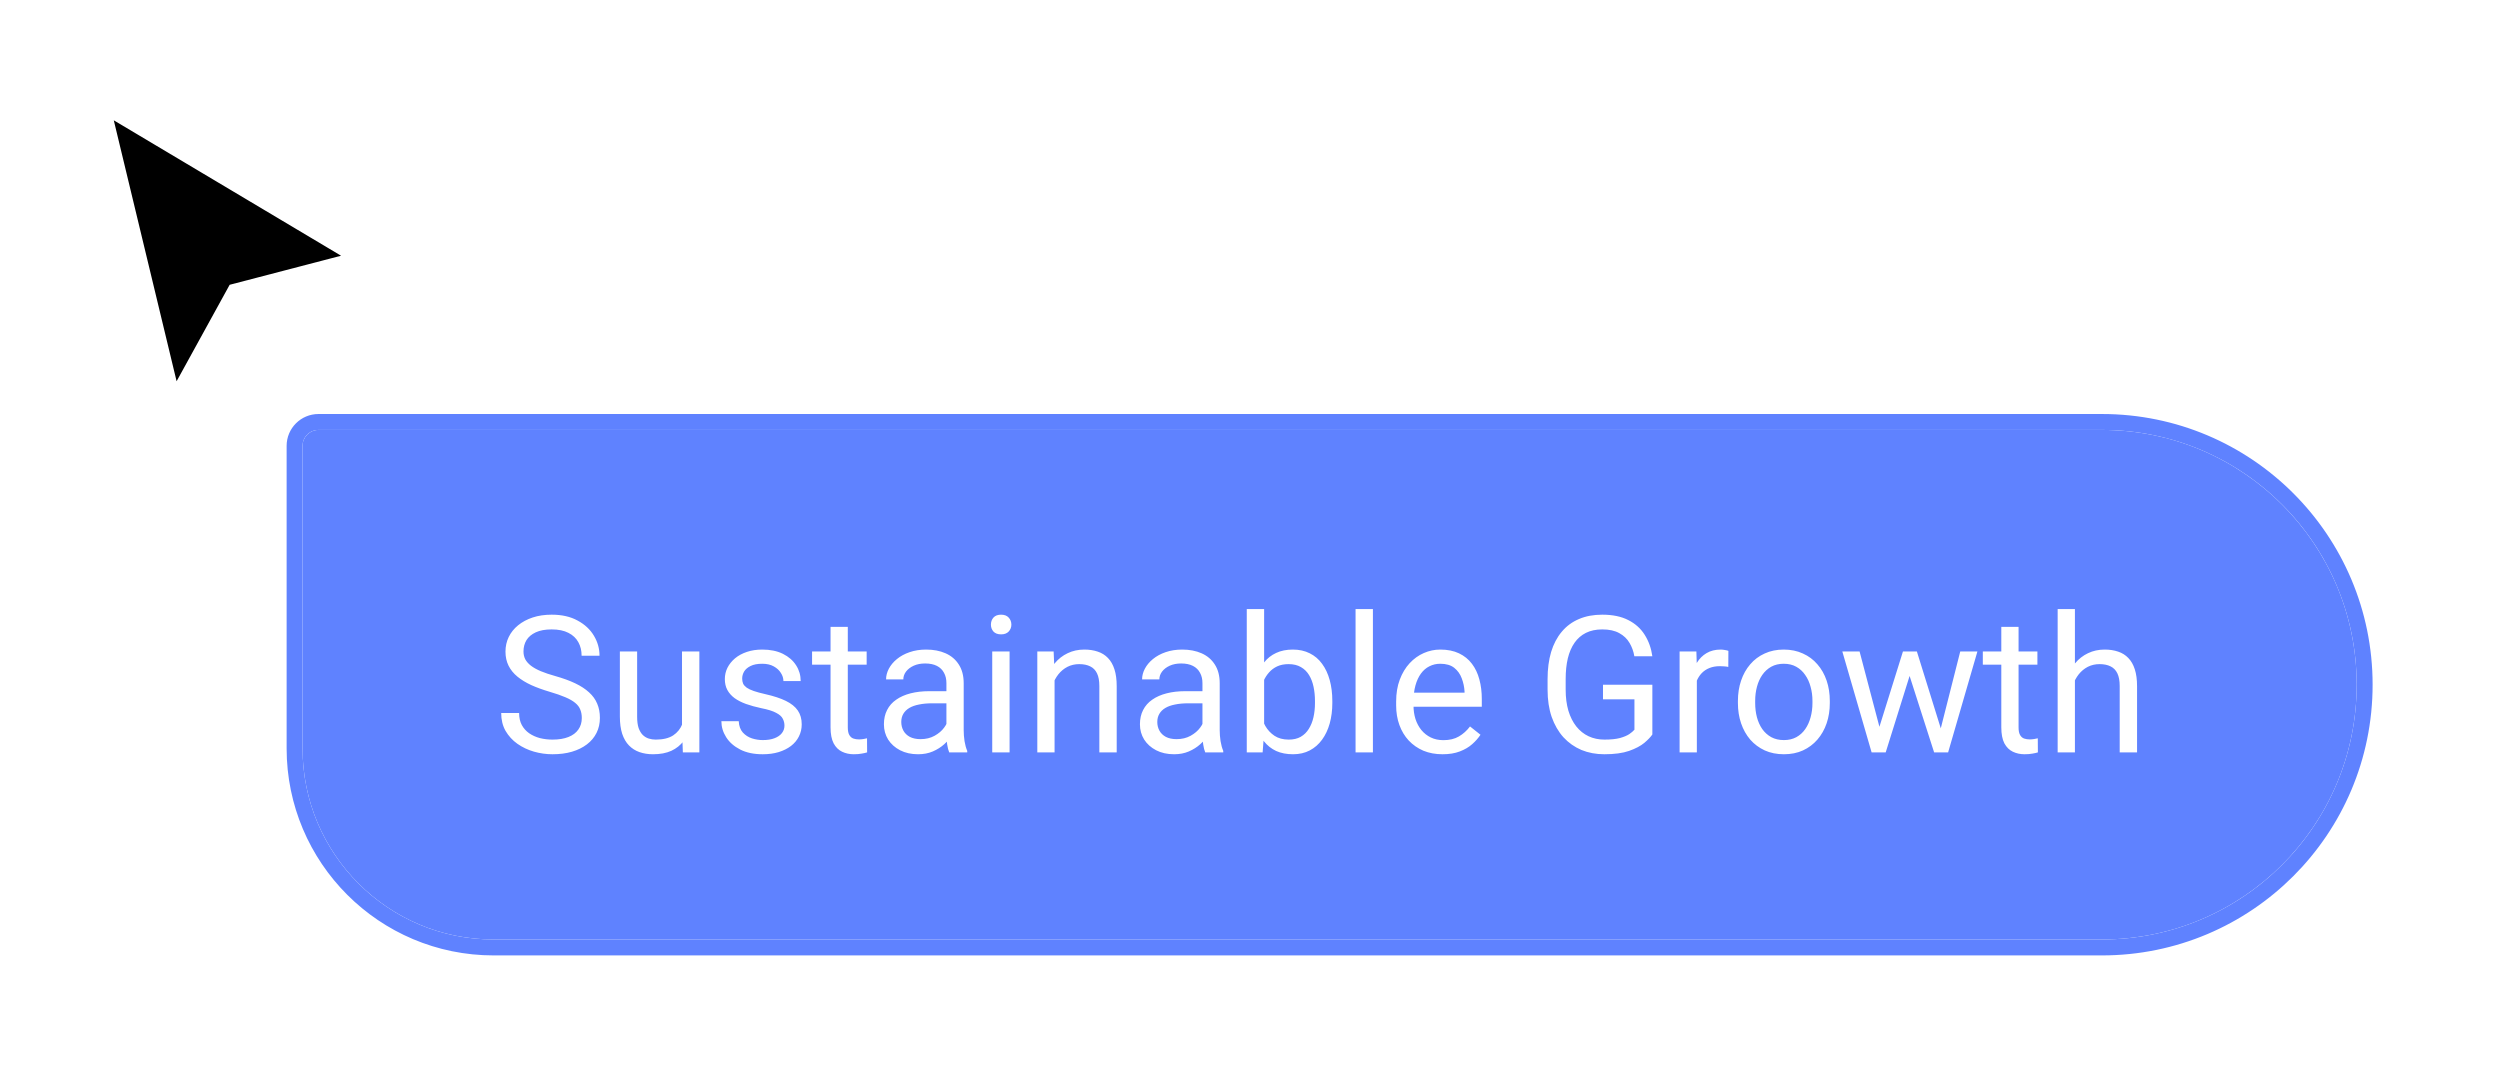 <svg width="157" height="68" viewBox="0 0 157 68" fill="none" xmlns="http://www.w3.org/2000/svg">
<g filter="url(#filter0_d_6422_12)">
<path d="M11.046 23.275L6.96 6.304L21.732 15.104L14.503 16.989L11.046 23.275Z" fill="black"/>
<path d="M7.282 5.764L6 5L6.349 6.451L10.435 23.422L10.815 25L11.597 23.578L14.924 17.529L21.89 15.712L23.344 15.333L22.053 14.564L7.282 5.764Z" stroke="white" stroke-width="1.5"/>
</g>
<g filter="url(#filter1_d_6422_12)">
<path d="M19 24C19 23.448 19.448 23 20 23H132C140.837 23 148 30.163 148 39C148 47.837 140.837 55 132 55H31C24.373 55 19 49.627 19 43V24Z" fill="#5F82FF"/>
<path d="M132 22.5C141.113 22.5 148.5 29.887 148.5 39C148.5 48.113 141.113 55.5 132 55.5H31C24.096 55.5 18.5 49.904 18.5 43V24C18.5 23.172 19.172 22.5 20 22.5H132Z" stroke="#5F82FF"/>
<g filter="url(#filter2_d_6422_12)">
<path d="M36.537 40.844C36.537 40.645 36.506 40.469 36.443 40.316C36.385 40.16 36.279 40.02 36.127 39.895C35.978 39.77 35.772 39.65 35.506 39.537C35.244 39.424 34.912 39.309 34.51 39.191C34.088 39.066 33.707 38.928 33.367 38.775C33.027 38.619 32.736 38.441 32.494 38.242C32.252 38.043 32.066 37.815 31.938 37.557C31.809 37.299 31.744 37.004 31.744 36.672C31.744 36.34 31.812 36.033 31.949 35.752C32.086 35.471 32.281 35.227 32.535 35.02C32.793 34.809 33.1 34.645 33.455 34.527C33.81 34.41 34.207 34.352 34.645 34.352C35.285 34.352 35.828 34.475 36.273 34.721C36.723 34.963 37.065 35.281 37.299 35.676C37.533 36.066 37.65 36.484 37.65 36.93H36.525C36.525 36.609 36.457 36.326 36.32 36.08C36.184 35.83 35.977 35.635 35.699 35.494C35.422 35.35 35.07 35.277 34.645 35.277C34.242 35.277 33.91 35.338 33.648 35.459C33.387 35.58 33.191 35.744 33.062 35.951C32.938 36.158 32.875 36.395 32.875 36.66C32.875 36.84 32.912 37.004 32.986 37.152C33.065 37.297 33.184 37.432 33.344 37.557C33.508 37.682 33.715 37.797 33.965 37.902C34.219 38.008 34.522 38.109 34.873 38.207C35.357 38.344 35.775 38.496 36.127 38.664C36.478 38.832 36.768 39.022 36.994 39.232C37.225 39.44 37.395 39.676 37.504 39.941C37.617 40.203 37.674 40.5 37.674 40.832C37.674 41.18 37.603 41.494 37.463 41.775C37.322 42.057 37.121 42.297 36.859 42.496C36.598 42.695 36.283 42.85 35.916 42.959C35.553 43.065 35.147 43.117 34.697 43.117C34.303 43.117 33.914 43.062 33.531 42.953C33.152 42.844 32.807 42.68 32.494 42.461C32.185 42.242 31.938 41.973 31.75 41.652C31.566 41.328 31.475 40.953 31.475 40.527H32.6C32.6 40.82 32.656 41.072 32.77 41.283C32.883 41.49 33.037 41.662 33.232 41.799C33.432 41.935 33.656 42.037 33.906 42.103C34.16 42.166 34.424 42.197 34.697 42.197C35.092 42.197 35.426 42.143 35.699 42.033C35.973 41.924 36.18 41.768 36.32 41.565C36.465 41.361 36.537 41.121 36.537 40.844ZM42.83 41.535V36.66H43.92V43H42.883L42.83 41.535ZM43.035 40.199L43.486 40.188C43.486 40.609 43.441 41 43.352 41.359C43.266 41.715 43.125 42.023 42.93 42.285C42.734 42.547 42.478 42.752 42.162 42.9C41.846 43.045 41.461 43.117 41.008 43.117C40.699 43.117 40.416 43.072 40.158 42.982C39.904 42.893 39.685 42.754 39.502 42.566C39.318 42.379 39.176 42.135 39.074 41.834C38.977 41.533 38.928 41.172 38.928 40.75V36.66H40.012V40.762C40.012 41.047 40.043 41.283 40.105 41.471C40.172 41.654 40.26 41.801 40.369 41.91C40.482 42.016 40.607 42.09 40.744 42.133C40.885 42.176 41.029 42.197 41.178 42.197C41.639 42.197 42.004 42.109 42.273 41.934C42.543 41.754 42.736 41.514 42.853 41.213C42.975 40.908 43.035 40.57 43.035 40.199ZM49.264 41.318C49.264 41.162 49.228 41.018 49.158 40.885C49.092 40.748 48.953 40.625 48.742 40.516C48.535 40.402 48.223 40.305 47.805 40.223C47.453 40.148 47.135 40.06 46.85 39.959C46.568 39.857 46.328 39.734 46.129 39.59C45.934 39.445 45.783 39.275 45.678 39.08C45.572 38.885 45.52 38.656 45.52 38.395C45.52 38.145 45.574 37.908 45.684 37.685C45.797 37.463 45.955 37.266 46.158 37.094C46.365 36.922 46.613 36.787 46.902 36.69C47.191 36.592 47.514 36.543 47.869 36.543C48.377 36.543 48.81 36.633 49.17 36.812C49.529 36.992 49.805 37.232 49.996 37.533C50.188 37.83 50.283 38.16 50.283 38.523H49.199C49.199 38.348 49.147 38.178 49.041 38.014C48.94 37.846 48.789 37.707 48.59 37.598C48.395 37.488 48.154 37.434 47.869 37.434C47.568 37.434 47.324 37.48 47.137 37.574C46.953 37.664 46.818 37.779 46.732 37.92C46.65 38.06 46.609 38.209 46.609 38.365C46.609 38.482 46.629 38.588 46.668 38.682C46.711 38.772 46.785 38.855 46.891 38.934C46.996 39.008 47.145 39.078 47.336 39.145C47.527 39.211 47.772 39.277 48.068 39.344C48.588 39.461 49.016 39.602 49.352 39.766C49.688 39.93 49.938 40.131 50.102 40.369C50.266 40.607 50.348 40.897 50.348 41.236C50.348 41.514 50.289 41.768 50.172 41.998C50.059 42.228 49.893 42.428 49.674 42.596C49.459 42.76 49.201 42.889 48.9 42.982C48.603 43.072 48.27 43.117 47.898 43.117C47.34 43.117 46.867 43.018 46.48 42.818C46.094 42.619 45.801 42.361 45.602 42.045C45.402 41.728 45.303 41.395 45.303 41.043H46.393C46.408 41.34 46.494 41.576 46.65 41.752C46.807 41.924 46.998 42.047 47.225 42.121C47.451 42.191 47.676 42.227 47.898 42.227C48.195 42.227 48.443 42.188 48.643 42.109C48.846 42.031 49 41.924 49.105 41.787C49.211 41.65 49.264 41.494 49.264 41.318ZM54.426 36.66V37.492H50.998V36.66H54.426ZM52.158 35.119H53.242V41.43C53.242 41.645 53.275 41.807 53.342 41.916C53.408 42.025 53.494 42.098 53.6 42.133C53.705 42.168 53.818 42.185 53.94 42.185C54.029 42.185 54.123 42.178 54.221 42.162C54.322 42.143 54.398 42.127 54.449 42.115L54.455 43C54.369 43.027 54.256 43.053 54.115 43.076C53.978 43.103 53.812 43.117 53.617 43.117C53.352 43.117 53.107 43.065 52.885 42.959C52.662 42.853 52.484 42.678 52.352 42.432C52.223 42.182 52.158 41.846 52.158 41.424V35.119ZM59.435 41.916V38.652C59.435 38.402 59.385 38.185 59.283 38.002C59.185 37.815 59.037 37.67 58.838 37.568C58.639 37.467 58.393 37.416 58.1 37.416C57.826 37.416 57.586 37.463 57.379 37.557C57.176 37.65 57.016 37.773 56.898 37.926C56.785 38.078 56.728 38.242 56.728 38.418H55.645C55.645 38.191 55.703 37.967 55.82 37.744C55.938 37.522 56.105 37.32 56.324 37.141C56.547 36.957 56.812 36.812 57.121 36.707C57.434 36.598 57.781 36.543 58.164 36.543C58.625 36.543 59.031 36.621 59.383 36.777C59.738 36.934 60.016 37.17 60.215 37.486C60.418 37.799 60.52 38.191 60.52 38.664V41.617C60.52 41.828 60.537 42.053 60.572 42.291C60.611 42.529 60.668 42.734 60.742 42.906V43H59.611C59.557 42.875 59.514 42.709 59.482 42.502C59.451 42.291 59.435 42.096 59.435 41.916ZM59.623 39.156L59.635 39.918H58.539C58.23 39.918 57.955 39.943 57.713 39.994C57.471 40.041 57.268 40.113 57.103 40.211C56.94 40.309 56.815 40.432 56.728 40.58C56.643 40.725 56.6 40.895 56.6 41.09C56.6 41.289 56.645 41.471 56.734 41.635C56.824 41.799 56.959 41.93 57.139 42.027C57.322 42.121 57.547 42.168 57.812 42.168C58.145 42.168 58.438 42.098 58.691 41.957C58.945 41.816 59.147 41.645 59.295 41.441C59.447 41.238 59.529 41.041 59.541 40.85L60.004 41.371C59.977 41.535 59.902 41.717 59.781 41.916C59.66 42.115 59.498 42.307 59.295 42.49C59.096 42.67 58.857 42.82 58.58 42.941C58.307 43.059 57.998 43.117 57.654 43.117C57.225 43.117 56.848 43.033 56.523 42.865C56.203 42.697 55.953 42.473 55.773 42.191C55.598 41.906 55.51 41.588 55.51 41.236C55.51 40.897 55.576 40.598 55.709 40.34C55.842 40.078 56.033 39.861 56.283 39.69C56.533 39.514 56.834 39.381 57.185 39.291C57.537 39.201 57.93 39.156 58.363 39.156H59.623ZM63.402 36.66V43H62.312V36.66H63.402ZM62.23 34.978C62.23 34.803 62.283 34.654 62.389 34.533C62.498 34.412 62.658 34.352 62.869 34.352C63.076 34.352 63.234 34.412 63.344 34.533C63.457 34.654 63.514 34.803 63.514 34.978C63.514 35.147 63.457 35.291 63.344 35.412C63.234 35.529 63.076 35.588 62.869 35.588C62.658 35.588 62.498 35.529 62.389 35.412C62.283 35.291 62.23 35.147 62.23 34.978ZM66.227 38.014V43H65.143V36.66H66.168L66.227 38.014ZM65.969 39.59L65.518 39.572C65.522 39.139 65.586 38.738 65.711 38.371C65.836 38 66.012 37.678 66.238 37.404C66.465 37.131 66.734 36.92 67.047 36.772C67.363 36.619 67.713 36.543 68.096 36.543C68.408 36.543 68.689 36.586 68.939 36.672C69.189 36.754 69.402 36.887 69.578 37.07C69.758 37.254 69.894 37.492 69.988 37.785C70.082 38.074 70.129 38.428 70.129 38.846V43H69.039V38.834C69.039 38.502 68.99 38.236 68.893 38.037C68.795 37.834 68.652 37.688 68.465 37.598C68.277 37.504 68.047 37.457 67.773 37.457C67.504 37.457 67.258 37.514 67.035 37.627C66.816 37.74 66.627 37.897 66.467 38.096C66.311 38.295 66.188 38.523 66.098 38.781C66.012 39.035 65.969 39.305 65.969 39.59ZM75.514 41.916V38.652C75.514 38.402 75.463 38.185 75.361 38.002C75.264 37.815 75.115 37.67 74.916 37.568C74.717 37.467 74.471 37.416 74.178 37.416C73.904 37.416 73.664 37.463 73.457 37.557C73.254 37.65 73.094 37.773 72.977 37.926C72.863 38.078 72.807 38.242 72.807 38.418H71.723C71.723 38.191 71.781 37.967 71.898 37.744C72.016 37.522 72.184 37.32 72.402 37.141C72.625 36.957 72.891 36.812 73.199 36.707C73.512 36.598 73.859 36.543 74.242 36.543C74.703 36.543 75.109 36.621 75.461 36.777C75.816 36.934 76.094 37.17 76.293 37.486C76.496 37.799 76.598 38.191 76.598 38.664V41.617C76.598 41.828 76.615 42.053 76.65 42.291C76.689 42.529 76.746 42.734 76.82 42.906V43H75.689C75.635 42.875 75.592 42.709 75.561 42.502C75.529 42.291 75.514 42.096 75.514 41.916ZM75.701 39.156L75.713 39.918H74.617C74.309 39.918 74.033 39.943 73.791 39.994C73.549 40.041 73.346 40.113 73.182 40.211C73.018 40.309 72.893 40.432 72.807 40.58C72.721 40.725 72.678 40.895 72.678 41.09C72.678 41.289 72.723 41.471 72.812 41.635C72.902 41.799 73.037 41.93 73.217 42.027C73.4 42.121 73.625 42.168 73.891 42.168C74.223 42.168 74.516 42.098 74.769 41.957C75.023 41.816 75.225 41.645 75.373 41.441C75.525 41.238 75.607 41.041 75.619 40.85L76.082 41.371C76.055 41.535 75.981 41.717 75.859 41.916C75.738 42.115 75.576 42.307 75.373 42.49C75.174 42.67 74.936 42.82 74.658 42.941C74.385 43.059 74.076 43.117 73.732 43.117C73.303 43.117 72.926 43.033 72.602 42.865C72.281 42.697 72.031 42.473 71.852 42.191C71.676 41.906 71.588 41.588 71.588 41.236C71.588 40.897 71.654 40.598 71.787 40.34C71.92 40.078 72.111 39.861 72.361 39.69C72.611 39.514 72.912 39.381 73.264 39.291C73.615 39.201 74.008 39.156 74.441 39.156H75.701ZM78.297 34H79.387V41.77L79.293 43H78.297V34ZM83.67 39.777V39.9C83.67 40.361 83.615 40.789 83.506 41.184C83.397 41.574 83.236 41.914 83.025 42.203C82.814 42.492 82.557 42.717 82.252 42.877C81.947 43.037 81.598 43.117 81.203 43.117C80.801 43.117 80.447 43.049 80.143 42.912C79.842 42.772 79.588 42.57 79.381 42.309C79.174 42.047 79.008 41.73 78.883 41.359C78.762 40.988 78.678 40.57 78.631 40.105V39.566C78.678 39.098 78.762 38.678 78.883 38.307C79.008 37.935 79.174 37.619 79.381 37.357C79.588 37.092 79.842 36.891 80.143 36.754C80.443 36.613 80.793 36.543 81.191 36.543C81.59 36.543 81.943 36.621 82.252 36.777C82.561 36.93 82.818 37.148 83.025 37.434C83.236 37.719 83.397 38.06 83.506 38.459C83.615 38.853 83.67 39.293 83.67 39.777ZM82.58 39.9V39.777C82.58 39.461 82.551 39.164 82.492 38.887C82.434 38.605 82.34 38.359 82.211 38.148C82.082 37.934 81.912 37.766 81.701 37.645C81.49 37.52 81.231 37.457 80.922 37.457C80.648 37.457 80.41 37.504 80.207 37.598C80.008 37.691 79.838 37.818 79.697 37.978C79.557 38.135 79.441 38.315 79.352 38.518C79.266 38.717 79.201 38.924 79.158 39.139V40.551C79.221 40.824 79.322 41.088 79.463 41.342C79.607 41.592 79.799 41.797 80.037 41.957C80.279 42.117 80.578 42.197 80.934 42.197C81.227 42.197 81.477 42.139 81.684 42.022C81.894 41.9 82.064 41.734 82.193 41.523C82.326 41.312 82.424 41.068 82.486 40.791C82.549 40.514 82.58 40.217 82.58 39.9ZM86.219 34V43H85.129V34H86.219ZM90.59 43.117C90.148 43.117 89.748 43.043 89.389 42.895C89.033 42.742 88.727 42.529 88.469 42.256C88.215 41.982 88.019 41.658 87.883 41.283C87.746 40.908 87.678 40.498 87.678 40.053V39.807C87.678 39.291 87.754 38.832 87.906 38.43C88.059 38.023 88.266 37.68 88.527 37.398C88.789 37.117 89.086 36.904 89.418 36.76C89.75 36.615 90.094 36.543 90.449 36.543C90.902 36.543 91.293 36.621 91.621 36.777C91.953 36.934 92.225 37.152 92.436 37.434C92.647 37.711 92.803 38.039 92.904 38.418C93.006 38.793 93.057 39.203 93.057 39.648V40.135H88.322V39.25H91.973V39.168C91.957 38.887 91.898 38.613 91.797 38.348C91.699 38.082 91.543 37.863 91.328 37.691C91.113 37.52 90.82 37.434 90.449 37.434C90.203 37.434 89.977 37.486 89.769 37.592C89.562 37.693 89.385 37.846 89.236 38.049C89.088 38.252 88.973 38.5 88.891 38.793C88.809 39.086 88.768 39.424 88.768 39.807V40.053C88.768 40.353 88.809 40.637 88.891 40.902C88.977 41.164 89.1 41.395 89.26 41.594C89.424 41.793 89.621 41.949 89.852 42.062C90.086 42.176 90.352 42.232 90.648 42.232C91.031 42.232 91.356 42.154 91.621 41.998C91.887 41.842 92.119 41.633 92.318 41.371L92.975 41.893C92.838 42.1 92.664 42.297 92.453 42.484C92.242 42.672 91.982 42.824 91.674 42.941C91.369 43.059 91.008 43.117 90.59 43.117ZM103.768 38.752V41.875C103.662 42.031 103.494 42.207 103.264 42.402C103.033 42.594 102.715 42.762 102.309 42.906C101.906 43.047 101.387 43.117 100.75 43.117C100.23 43.117 99.752 43.027 99.314 42.848C98.881 42.664 98.504 42.398 98.184 42.051C97.867 41.699 97.621 41.273 97.445 40.773C97.273 40.27 97.188 39.699 97.188 39.062V38.4C97.188 37.764 97.262 37.195 97.41 36.695C97.562 36.195 97.785 35.772 98.078 35.424C98.371 35.072 98.731 34.807 99.156 34.627C99.582 34.443 100.07 34.352 100.621 34.352C101.273 34.352 101.818 34.465 102.256 34.691C102.697 34.914 103.041 35.223 103.287 35.617C103.537 36.012 103.697 36.461 103.768 36.965H102.637C102.586 36.656 102.484 36.375 102.332 36.121C102.184 35.867 101.971 35.664 101.693 35.512C101.416 35.355 101.059 35.277 100.621 35.277C100.227 35.277 99.885 35.35 99.596 35.494C99.307 35.639 99.068 35.846 98.881 36.115C98.693 36.385 98.553 36.711 98.459 37.094C98.369 37.477 98.324 37.908 98.324 38.389V39.062C98.324 39.555 98.381 39.994 98.494 40.381C98.611 40.768 98.777 41.098 98.992 41.371C99.207 41.641 99.463 41.846 99.76 41.986C100.061 42.127 100.393 42.197 100.756 42.197C101.158 42.197 101.484 42.164 101.734 42.098C101.984 42.027 102.18 41.945 102.32 41.852C102.461 41.754 102.568 41.662 102.643 41.576V39.666H100.668V38.752H103.768ZM106.562 37.656V43H105.479V36.66H106.533L106.562 37.656ZM108.543 36.625L108.537 37.633C108.447 37.613 108.361 37.602 108.279 37.598C108.201 37.59 108.111 37.586 108.01 37.586C107.76 37.586 107.539 37.625 107.348 37.703C107.156 37.781 106.994 37.891 106.861 38.031C106.729 38.172 106.623 38.34 106.545 38.535C106.471 38.727 106.422 38.938 106.398 39.168L106.094 39.344C106.094 38.961 106.131 38.602 106.205 38.266C106.283 37.93 106.402 37.633 106.562 37.375C106.723 37.113 106.926 36.91 107.172 36.766C107.422 36.617 107.719 36.543 108.062 36.543C108.141 36.543 108.23 36.553 108.332 36.572C108.434 36.588 108.504 36.605 108.543 36.625ZM109.141 39.9V39.766C109.141 39.309 109.207 38.885 109.34 38.494C109.473 38.1 109.664 37.758 109.914 37.469C110.164 37.176 110.467 36.949 110.822 36.789C111.178 36.625 111.576 36.543 112.018 36.543C112.463 36.543 112.863 36.625 113.219 36.789C113.578 36.949 113.883 37.176 114.133 37.469C114.387 37.758 114.58 38.1 114.713 38.494C114.846 38.885 114.912 39.309 114.912 39.766V39.9C114.912 40.357 114.846 40.781 114.713 41.172C114.58 41.562 114.387 41.904 114.133 42.197C113.883 42.486 113.58 42.713 113.225 42.877C112.873 43.037 112.475 43.117 112.029 43.117C111.584 43.117 111.184 43.037 110.828 42.877C110.473 42.713 110.168 42.486 109.914 42.197C109.664 41.904 109.473 41.562 109.34 41.172C109.207 40.781 109.141 40.357 109.141 39.9ZM110.225 39.766V39.9C110.225 40.217 110.262 40.516 110.336 40.797C110.41 41.074 110.521 41.32 110.67 41.535C110.822 41.75 111.012 41.92 111.238 42.045C111.465 42.166 111.729 42.227 112.029 42.227C112.326 42.227 112.586 42.166 112.809 42.045C113.035 41.92 113.223 41.75 113.371 41.535C113.52 41.32 113.631 41.074 113.705 40.797C113.783 40.516 113.822 40.217 113.822 39.9V39.766C113.822 39.453 113.783 39.158 113.705 38.881C113.631 38.6 113.518 38.352 113.365 38.137C113.217 37.918 113.029 37.746 112.803 37.621C112.58 37.496 112.318 37.434 112.018 37.434C111.721 37.434 111.459 37.496 111.232 37.621C111.01 37.746 110.822 37.918 110.67 38.137C110.521 38.352 110.41 38.6 110.336 38.881C110.262 39.158 110.225 39.453 110.225 39.766ZM117.877 41.875L119.506 36.66H120.221L120.08 37.697L118.422 43H117.725L117.877 41.875ZM116.781 36.66L118.17 41.934L118.27 43H117.537L115.697 36.66H116.781ZM121.779 41.893L123.104 36.66H124.182L122.342 43H121.615L121.779 41.893ZM120.379 36.66L121.973 41.787L122.154 43H121.463L119.758 37.685L119.617 36.66H120.379ZM127.949 36.66V37.492H124.521V36.66H127.949ZM125.682 35.119H126.766V41.43C126.766 41.645 126.799 41.807 126.865 41.916C126.932 42.025 127.018 42.098 127.123 42.133C127.229 42.168 127.342 42.185 127.463 42.185C127.553 42.185 127.646 42.178 127.744 42.162C127.846 42.143 127.922 42.127 127.973 42.115L127.979 43C127.893 43.027 127.779 43.053 127.639 43.076C127.502 43.103 127.336 43.117 127.141 43.117C126.875 43.117 126.631 43.065 126.408 42.959C126.186 42.853 126.008 42.678 125.875 42.432C125.746 42.182 125.682 41.846 125.682 41.424V35.119ZM130.305 34V43H129.221V34H130.305ZM130.047 39.59L129.596 39.572C129.6 39.139 129.664 38.738 129.789 38.371C129.914 38 130.09 37.678 130.316 37.404C130.543 37.131 130.812 36.92 131.125 36.772C131.441 36.619 131.791 36.543 132.174 36.543C132.486 36.543 132.768 36.586 133.018 36.672C133.268 36.754 133.48 36.887 133.656 37.07C133.836 37.254 133.973 37.492 134.066 37.785C134.16 38.074 134.207 38.428 134.207 38.846V43H133.117V38.834C133.117 38.502 133.068 38.236 132.971 38.037C132.873 37.834 132.73 37.688 132.543 37.598C132.355 37.504 132.125 37.457 131.852 37.457C131.582 37.457 131.336 37.514 131.113 37.627C130.895 37.74 130.705 37.897 130.545 38.096C130.389 38.295 130.266 38.523 130.176 38.781C130.09 39.035 130.047 39.305 130.047 39.59Z" fill="white"/>
</g>
</g>
<defs>
<filter id="filter0_d_6422_12" x="0.854" y="0.444" width="28.414" height="31.614" filterUnits="userSpaceOnUse" color-interpolation-filters="sRGB">
<feFlood flood-opacity="0" result="BackgroundImageFix"/>
<feColorMatrix in="SourceAlpha" type="matrix" values="0 0 0 0 0 0 0 0 0 0 0 0 0 0 0 0 0 0 127 0" result="hardAlpha"/>
<feOffset dy="1"/>
<feGaussianBlur stdDeviation="2"/>
<feComposite in2="hardAlpha" operator="out"/>
<feColorMatrix type="matrix" values="0 0 0 0 0 0 0 0 0 0 0 0 0 0 0 0 0 0 0.32 0"/>
<feBlend mode="normal" in2="BackgroundImageFix" result="effect1_dropShadow_6422_12"/>
<feBlend mode="normal" in="SourceGraphic" in2="effect1_dropShadow_6422_12" result="shape"/>
</filter>
<filter id="filter1_d_6422_12" x="10" y="18" width="147" height="50" filterUnits="userSpaceOnUse" color-interpolation-filters="sRGB">
<feFlood flood-opacity="0" result="BackgroundImageFix"/>
<feColorMatrix in="SourceAlpha" type="matrix" values="0 0 0 0 0 0 0 0 0 0 0 0 0 0 0 0 0 0 127 0" result="hardAlpha"/>
<feOffset dy="4"/>
<feGaussianBlur stdDeviation="4"/>
<feComposite in2="hardAlpha" operator="out"/>
<feColorMatrix type="matrix" values="0 0 0 0 0.051 0 0 0 0 0.6 0 0 0 0 1 0 0 0 0.32 0"/>
<feBlend mode="normal" in2="BackgroundImageFix" result="effect1_dropShadow_6422_12"/>
<feBlend mode="normal" in="SourceGraphic" in2="effect1_dropShadow_6422_12" result="shape"/>
</filter>
<filter id="filter2_d_6422_12" x="29.475" y="32.25" width="106.732" height="13.117" filterUnits="userSpaceOnUse" color-interpolation-filters="sRGB">
<feFlood flood-opacity="0" result="BackgroundImageFix"/>
<feColorMatrix in="SourceAlpha" type="matrix" values="0 0 0 0 0 0 0 0 0 0 0 0 0 0 0 0 0 0 127 0" result="hardAlpha"/>
<feOffset dy="0.25"/>
<feGaussianBlur stdDeviation="1"/>
<feComposite in2="hardAlpha" operator="out"/>
<feColorMatrix type="matrix" values="0 0 0 0 0 0 0 0 0 0 0 0 0 0 0 0 0 0 0.35 0"/>
<feBlend mode="normal" in2="BackgroundImageFix" result="effect1_dropShadow_6422_12"/>
<feBlend mode="normal" in="SourceGraphic" in2="effect1_dropShadow_6422_12" result="shape"/>
</filter>
</defs>
</svg>

